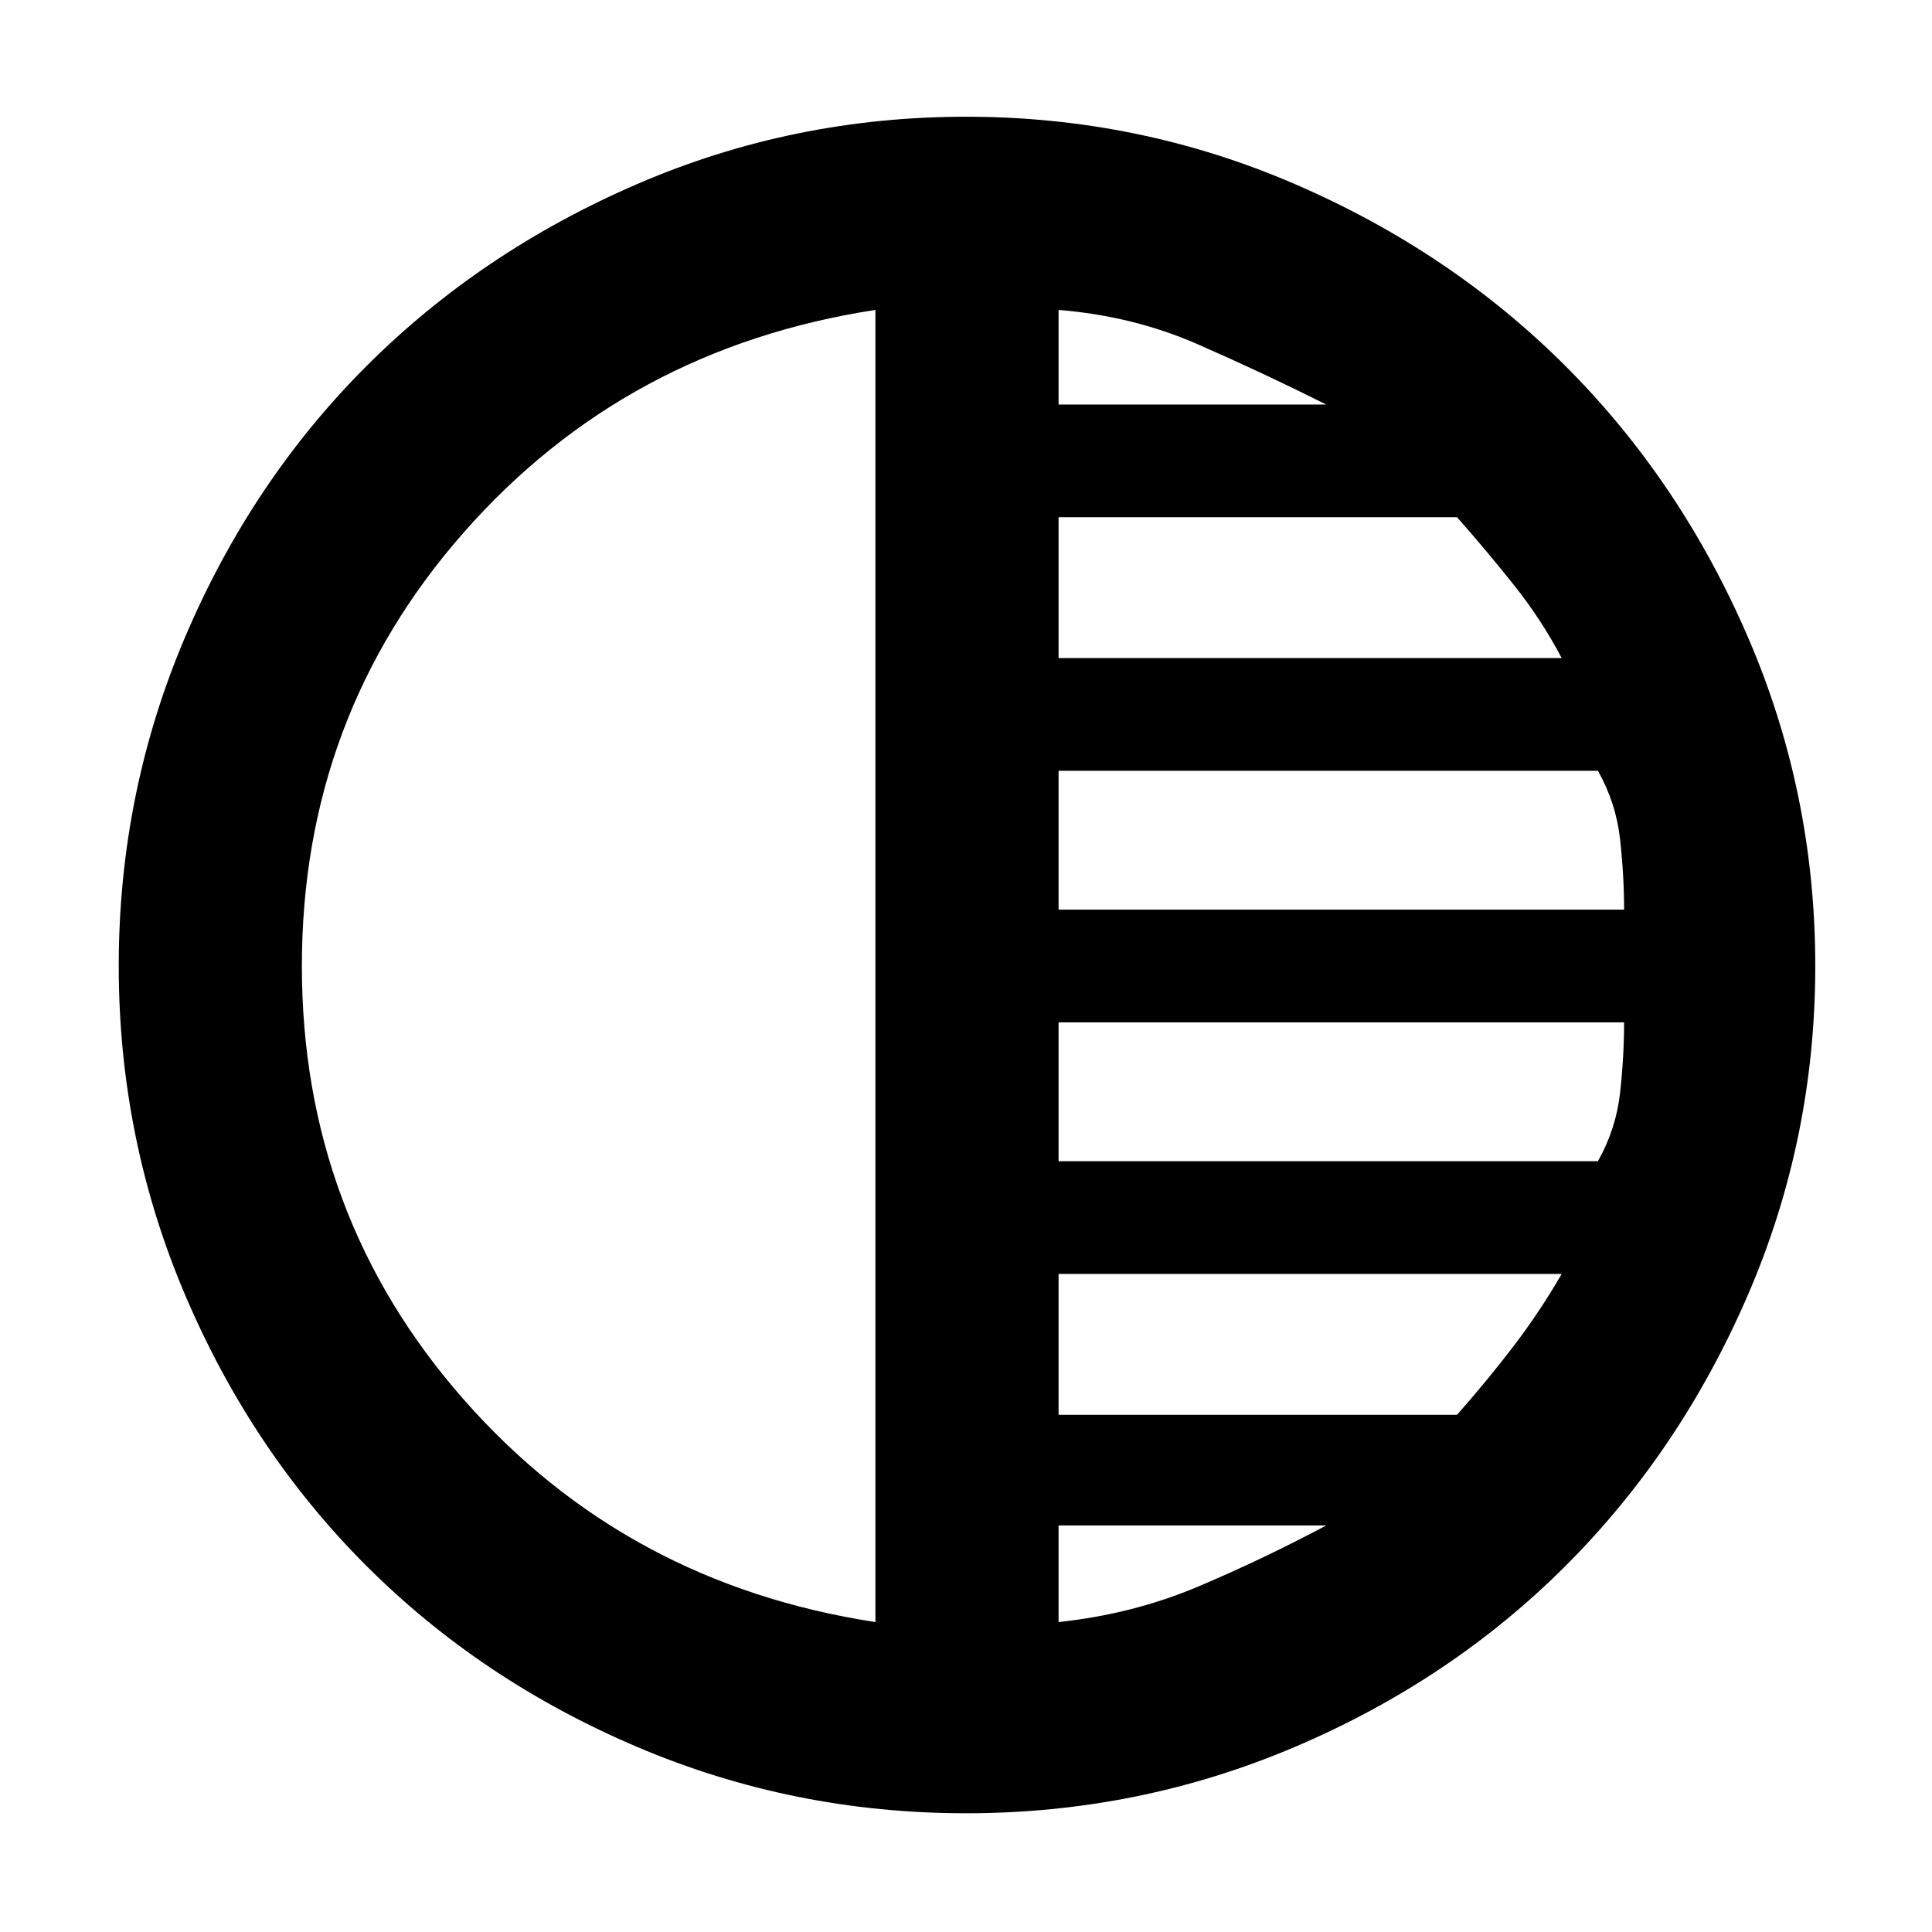 <svg xmlns="http://www.w3.org/2000/svg" height="48" width="48"><path d="M24 45.05q-4.3 0-8.175-1.65-3.875-1.65-6.725-4.5-2.85-2.85-4.5-6.725Q2.95 28.3 2.95 24q0-4.3 1.65-8.175Q6.25 11.95 9.1 9.1q2.85-2.85 6.725-4.525Q19.7 2.9 24 2.9q4.3 0 8.175 1.675Q36.05 6.25 38.9 9.1q2.85 2.85 4.525 6.725Q45.1 19.7 45.1 24q0 4.3-1.675 8.175Q41.75 36.05 38.9 38.9q-2.85 2.85-6.725 4.5Q28.3 45.05 24 45.05Zm-2.25-4.75V7.7q-6.2.95-10.225 5.525Q7.5 17.8 7.5 24t4.025 10.775Q15.55 39.35 21.75 40.3Zm4.55 0q1.85-.2 3.45-.875t3.2-1.525H26.3Zm0-5.15h9.9q.75-.85 1.4-1.7.65-.85 1.2-1.8H26.3Zm0-6.3h13.4q.45-.8.55-1.7.1-.9.1-1.75H26.3Zm0-6.25h14.05q0-.85-.1-1.75t-.55-1.7H26.3Zm0-6.25h12.5q-.5-.95-1.175-1.8-.675-.85-1.425-1.7h-9.9Zm0-6.3h6.65q-1.6-.8-3.2-1.5T26.3 7.7Z"/></svg>